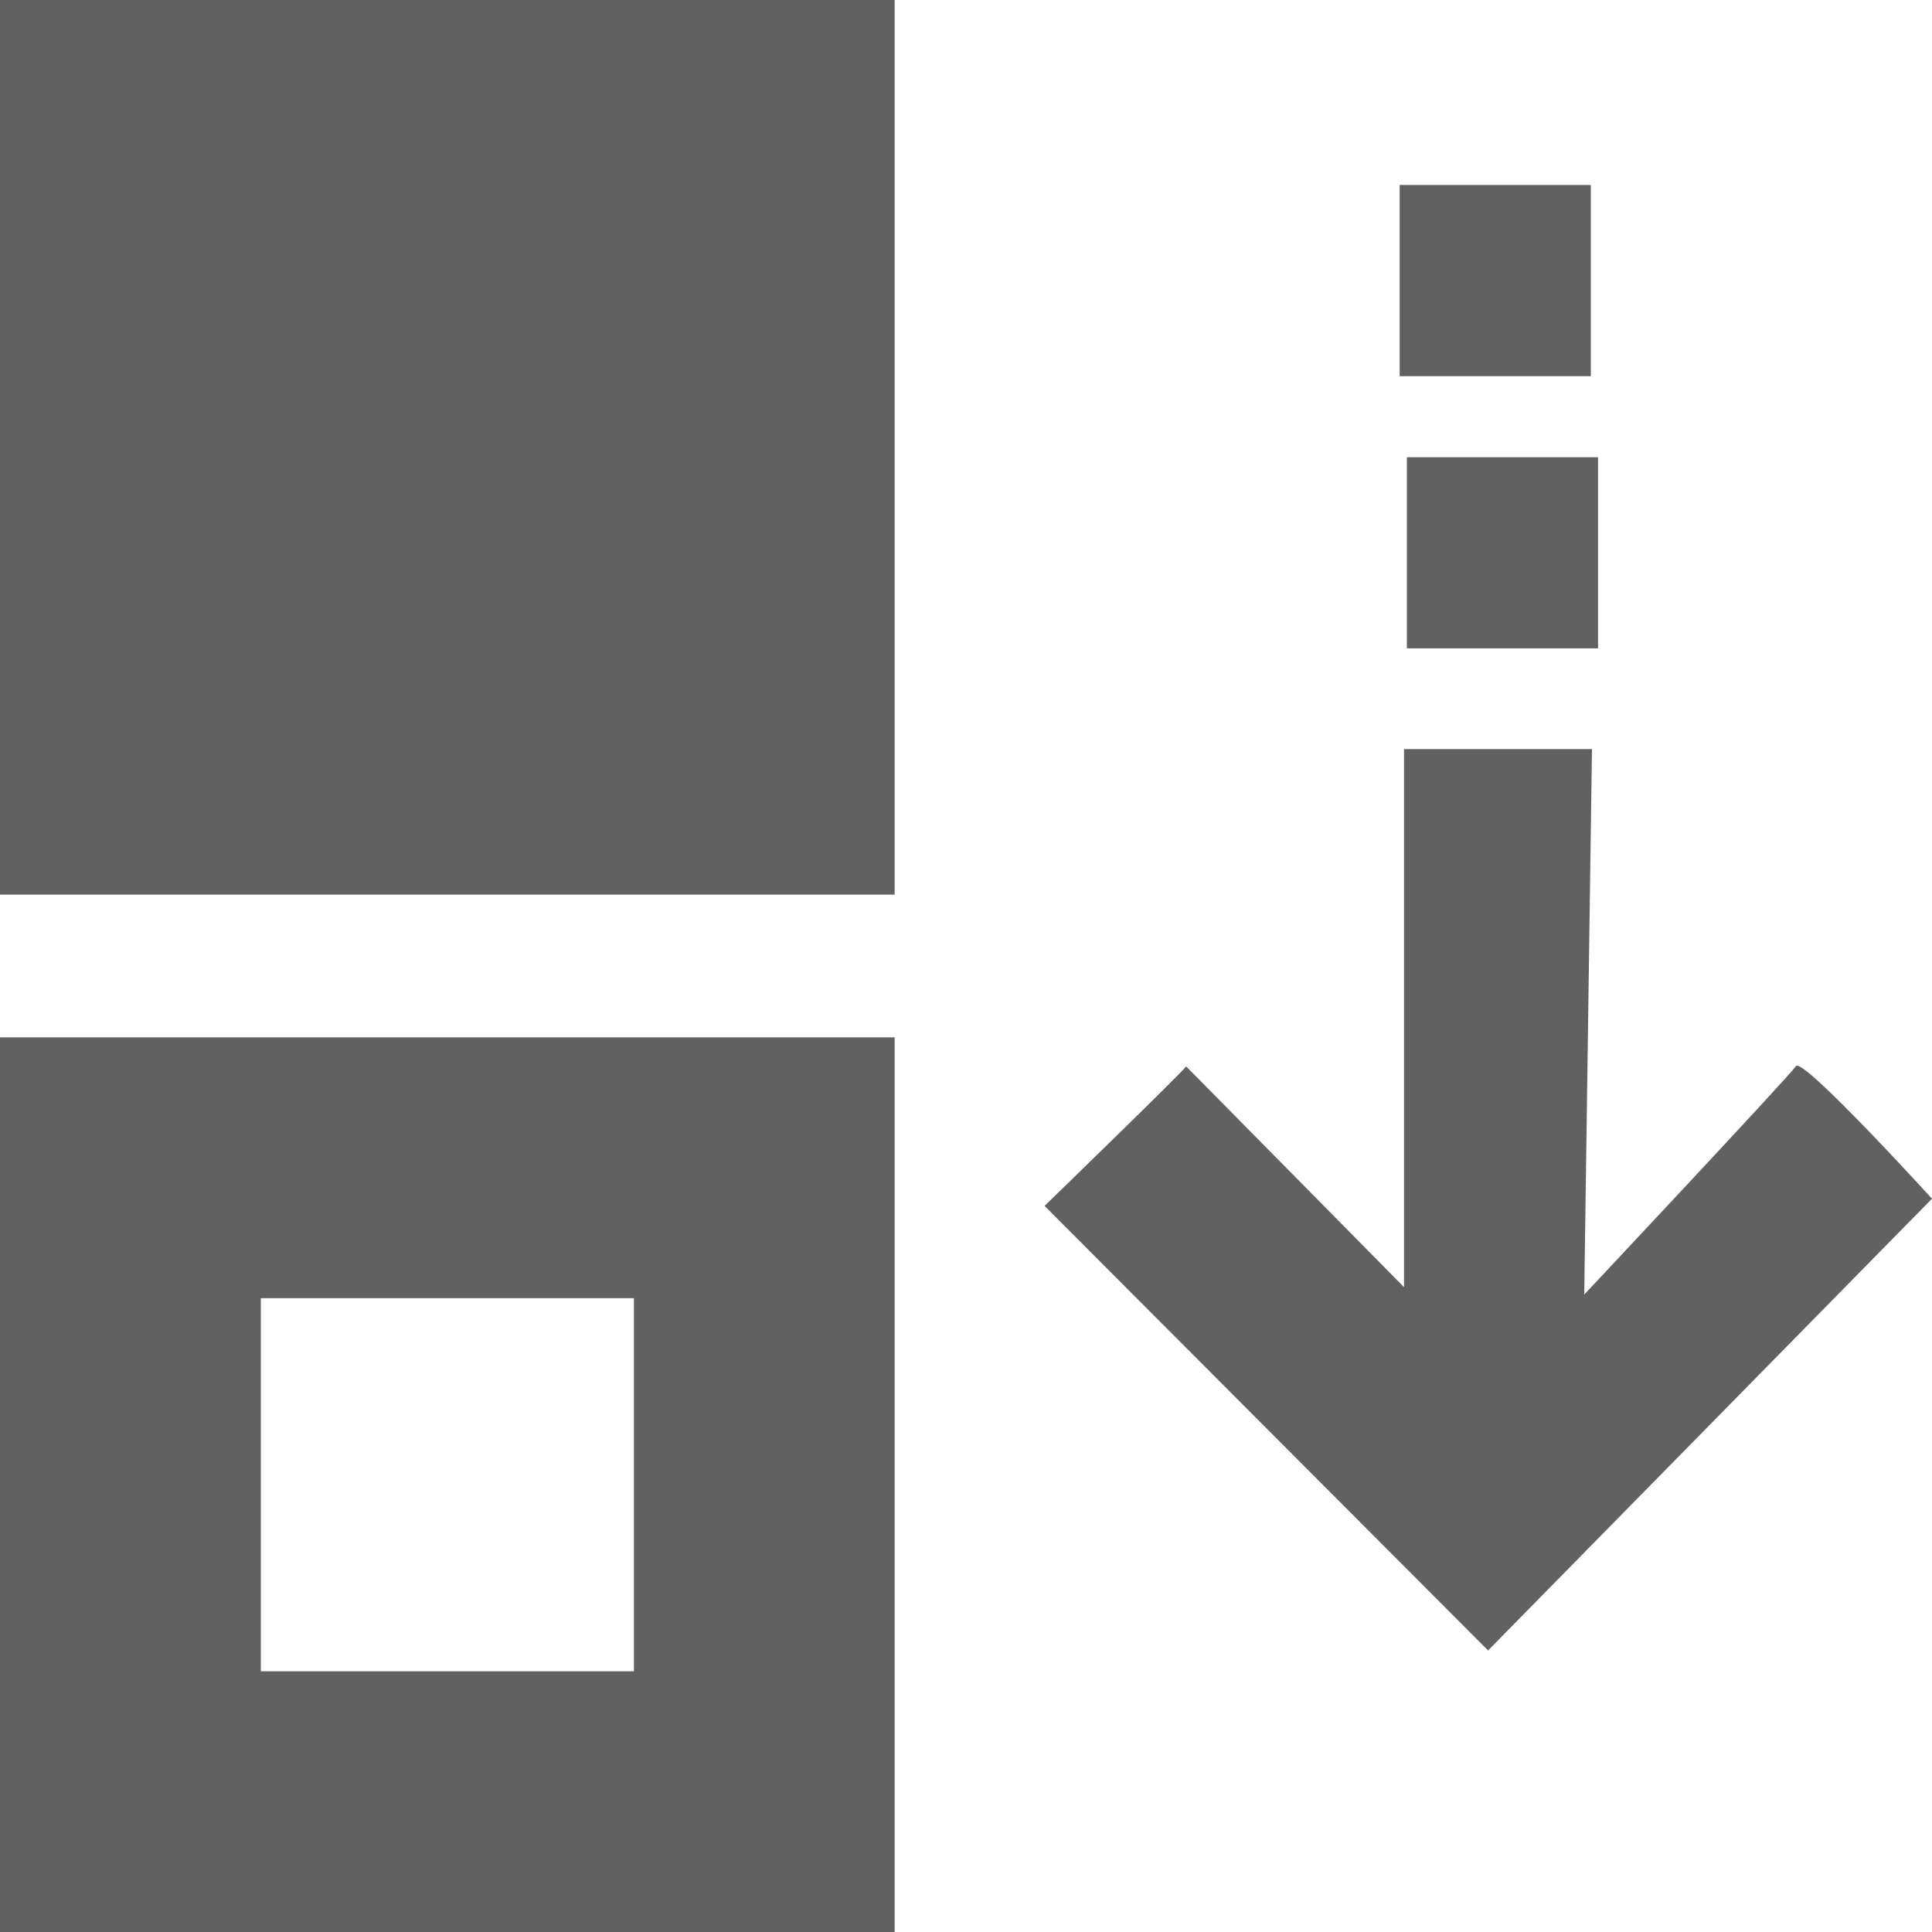 <svg xmlns="http://www.w3.org/2000/svg" width="18" height="18" viewBox="0 0 18 18">
  <g id="Group_27" data-name="Group 27" transform="translate(0 0)">
    <g id="Group_1" data-name="Group 1" transform="translate(0)">
      <rect id="Rectangle_5" data-name="Rectangle 5" width="8.335" height="8.335" transform="translate(0 0)" fill="#616161"/>
      <path id="Exclusion_1" data-name="Exclusion 1" d="M8.335,0H0V8.335H8.335V0ZM2.43,5.906V2.43H5.906V5.906Z" transform="translate(0 9.665)" fill="#616161"/>
      <g id="Rectangle_3" data-name="Rectangle 3" transform="translate(13.109 4.261)" fill="#616161" stroke="#616161" stroke-width="1">
        <rect width="1.778" height="1.778" stroke="none"/>
        <rect x="0.5" y="0.5" width="0.778" height="0.778" fill="none"/>
      </g>
      <g id="Rectangle_4" data-name="Rectangle 4" transform="translate(13.042 1.725)" fill="#616161" stroke="#616161" stroke-width="1">
        <rect width="1.778" height="1.778" stroke="none"/>
        <rect x="0.5" y="0.5" width="0.778" height="0.778" fill="none"/>
      </g>
      <path id="Path_2" data-name="Path 2" d="M329.965,66.653c-.021.041-1.319,1.3-1.319,1.3l4.132,4.142,4.136-4.209s-1.208-1.327-1.268-1.235-1.972,2.128-1.972,2.128l.072-5.082h-1.751v5.013Z" transform="translate(-318.914 -56.718)" fill="#616161"/>
    </g>
  </g>
</svg>
